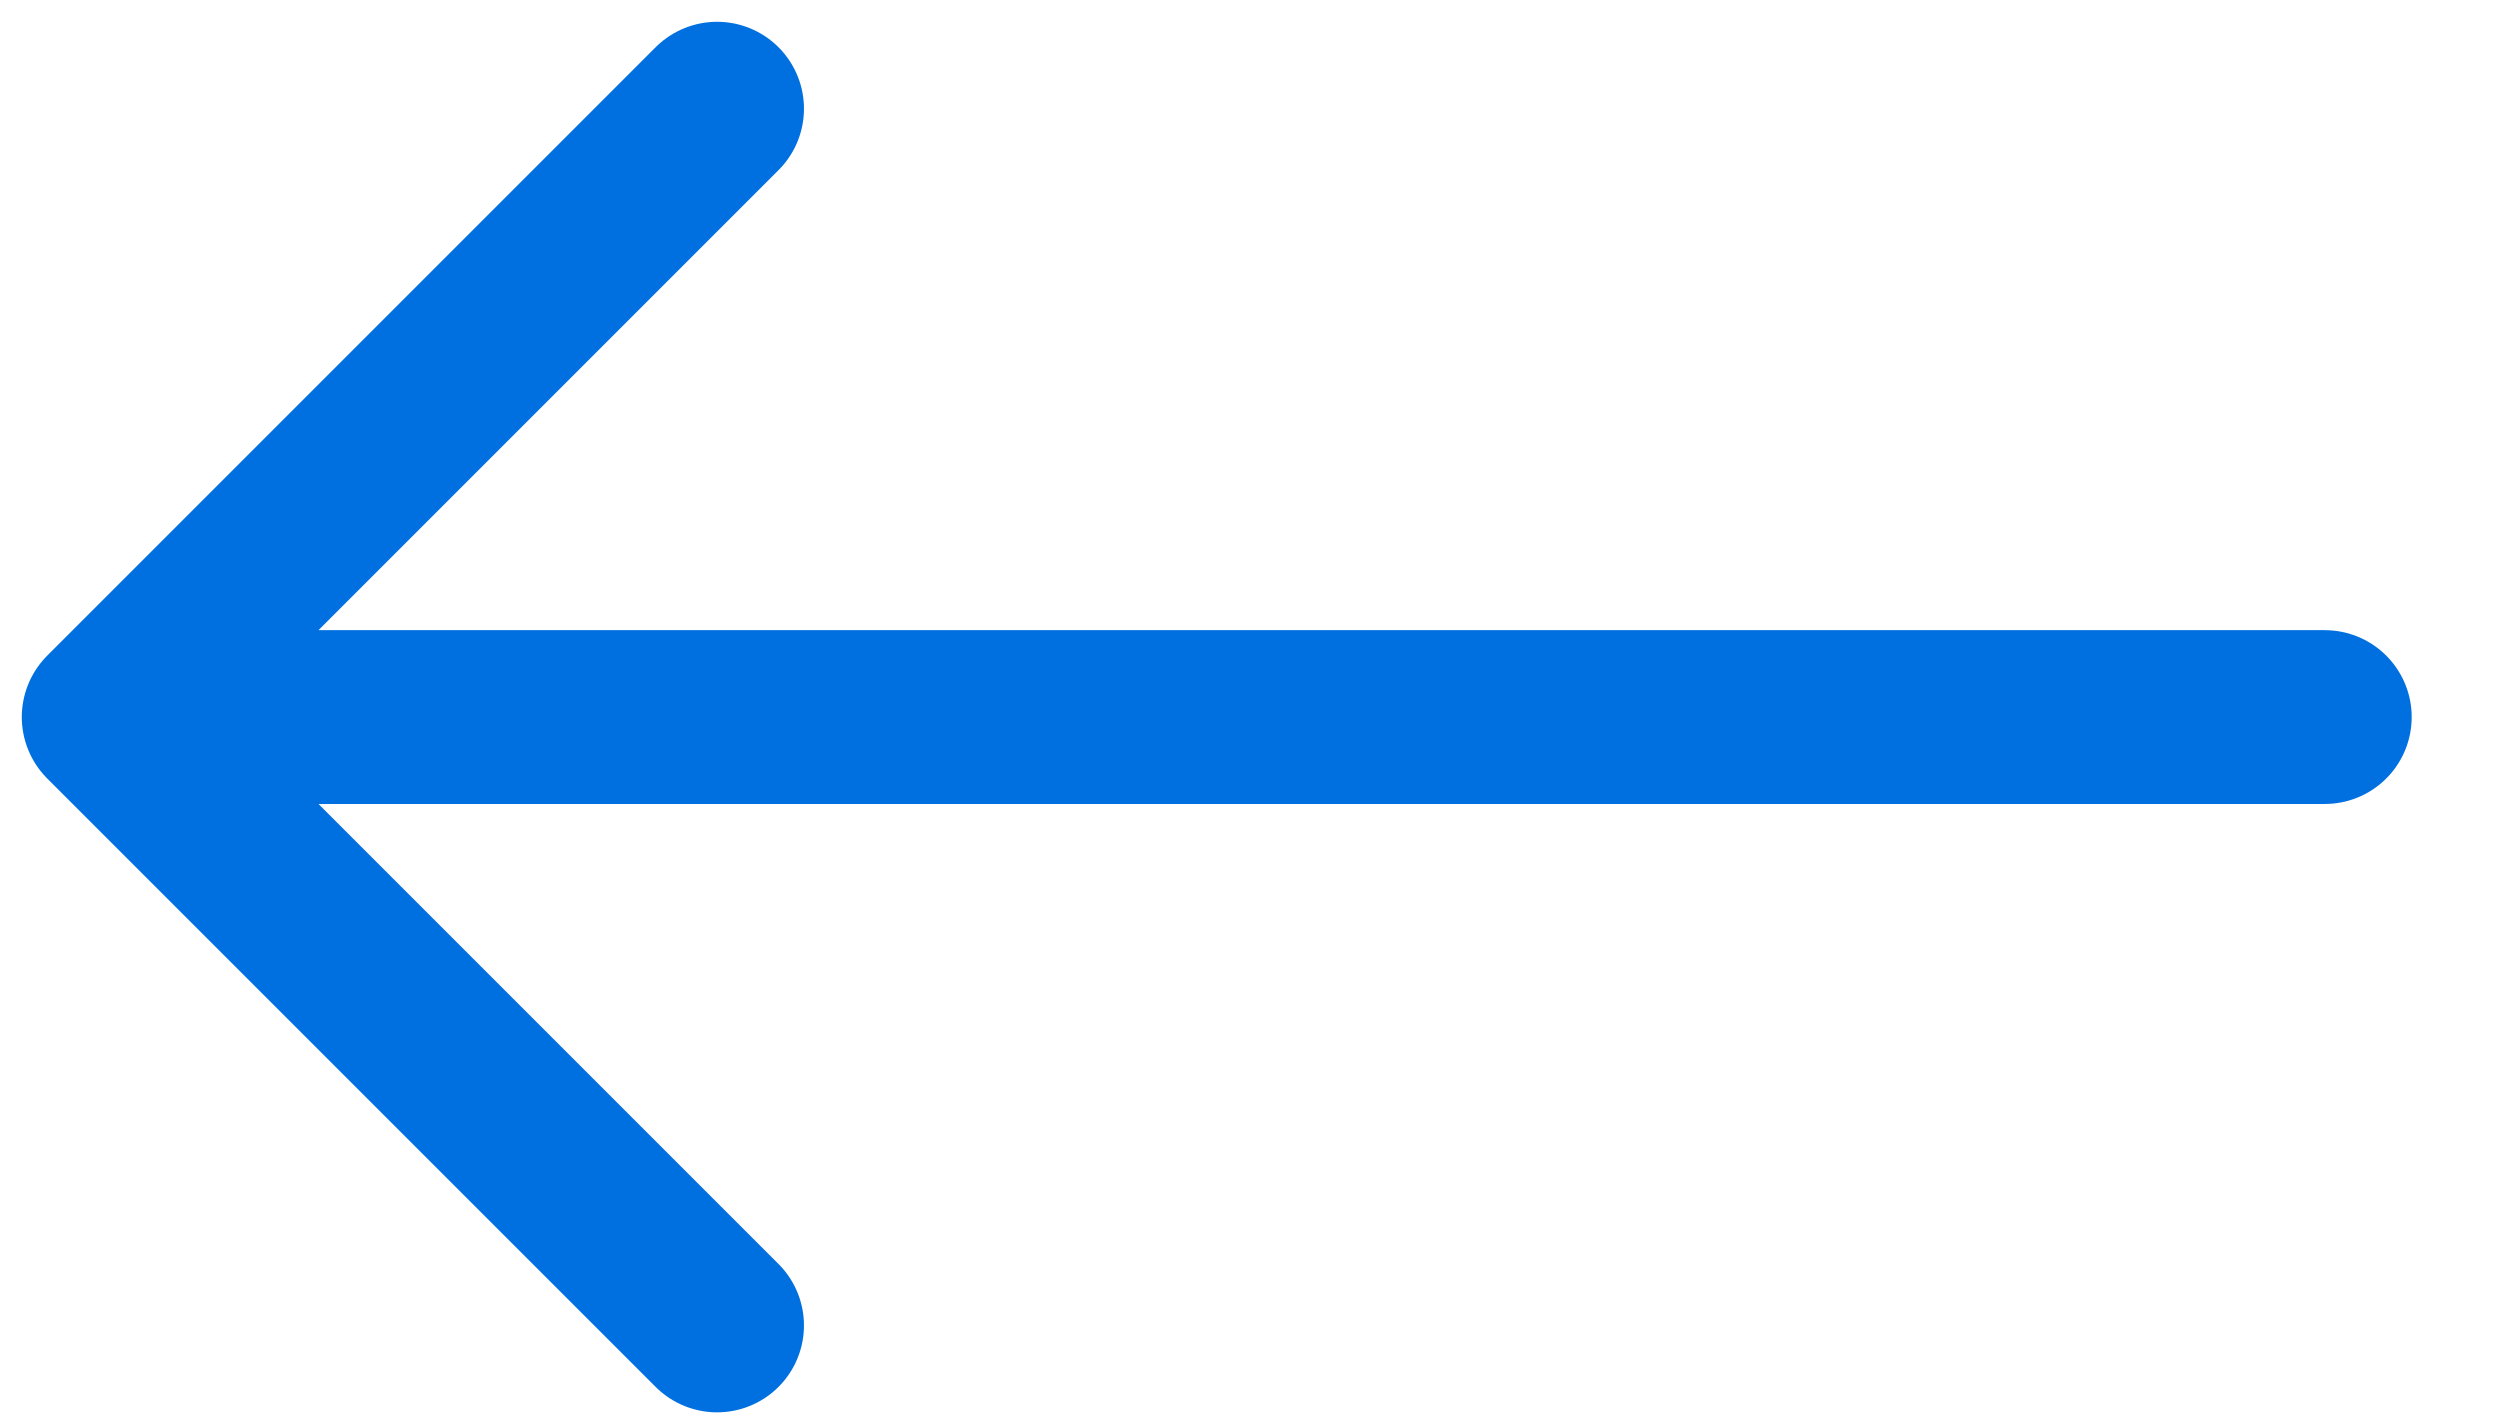<svg xmlns="http://www.w3.org/2000/svg" width="23" height="13" fill="none">
  <path stroke="#0070E0" stroke-linecap="round" stroke-linejoin="round" stroke-width="1.599" d="M1.4 6.597h19.988M6.597 1 1 6.597l5.597 5.597"/>
</svg>
